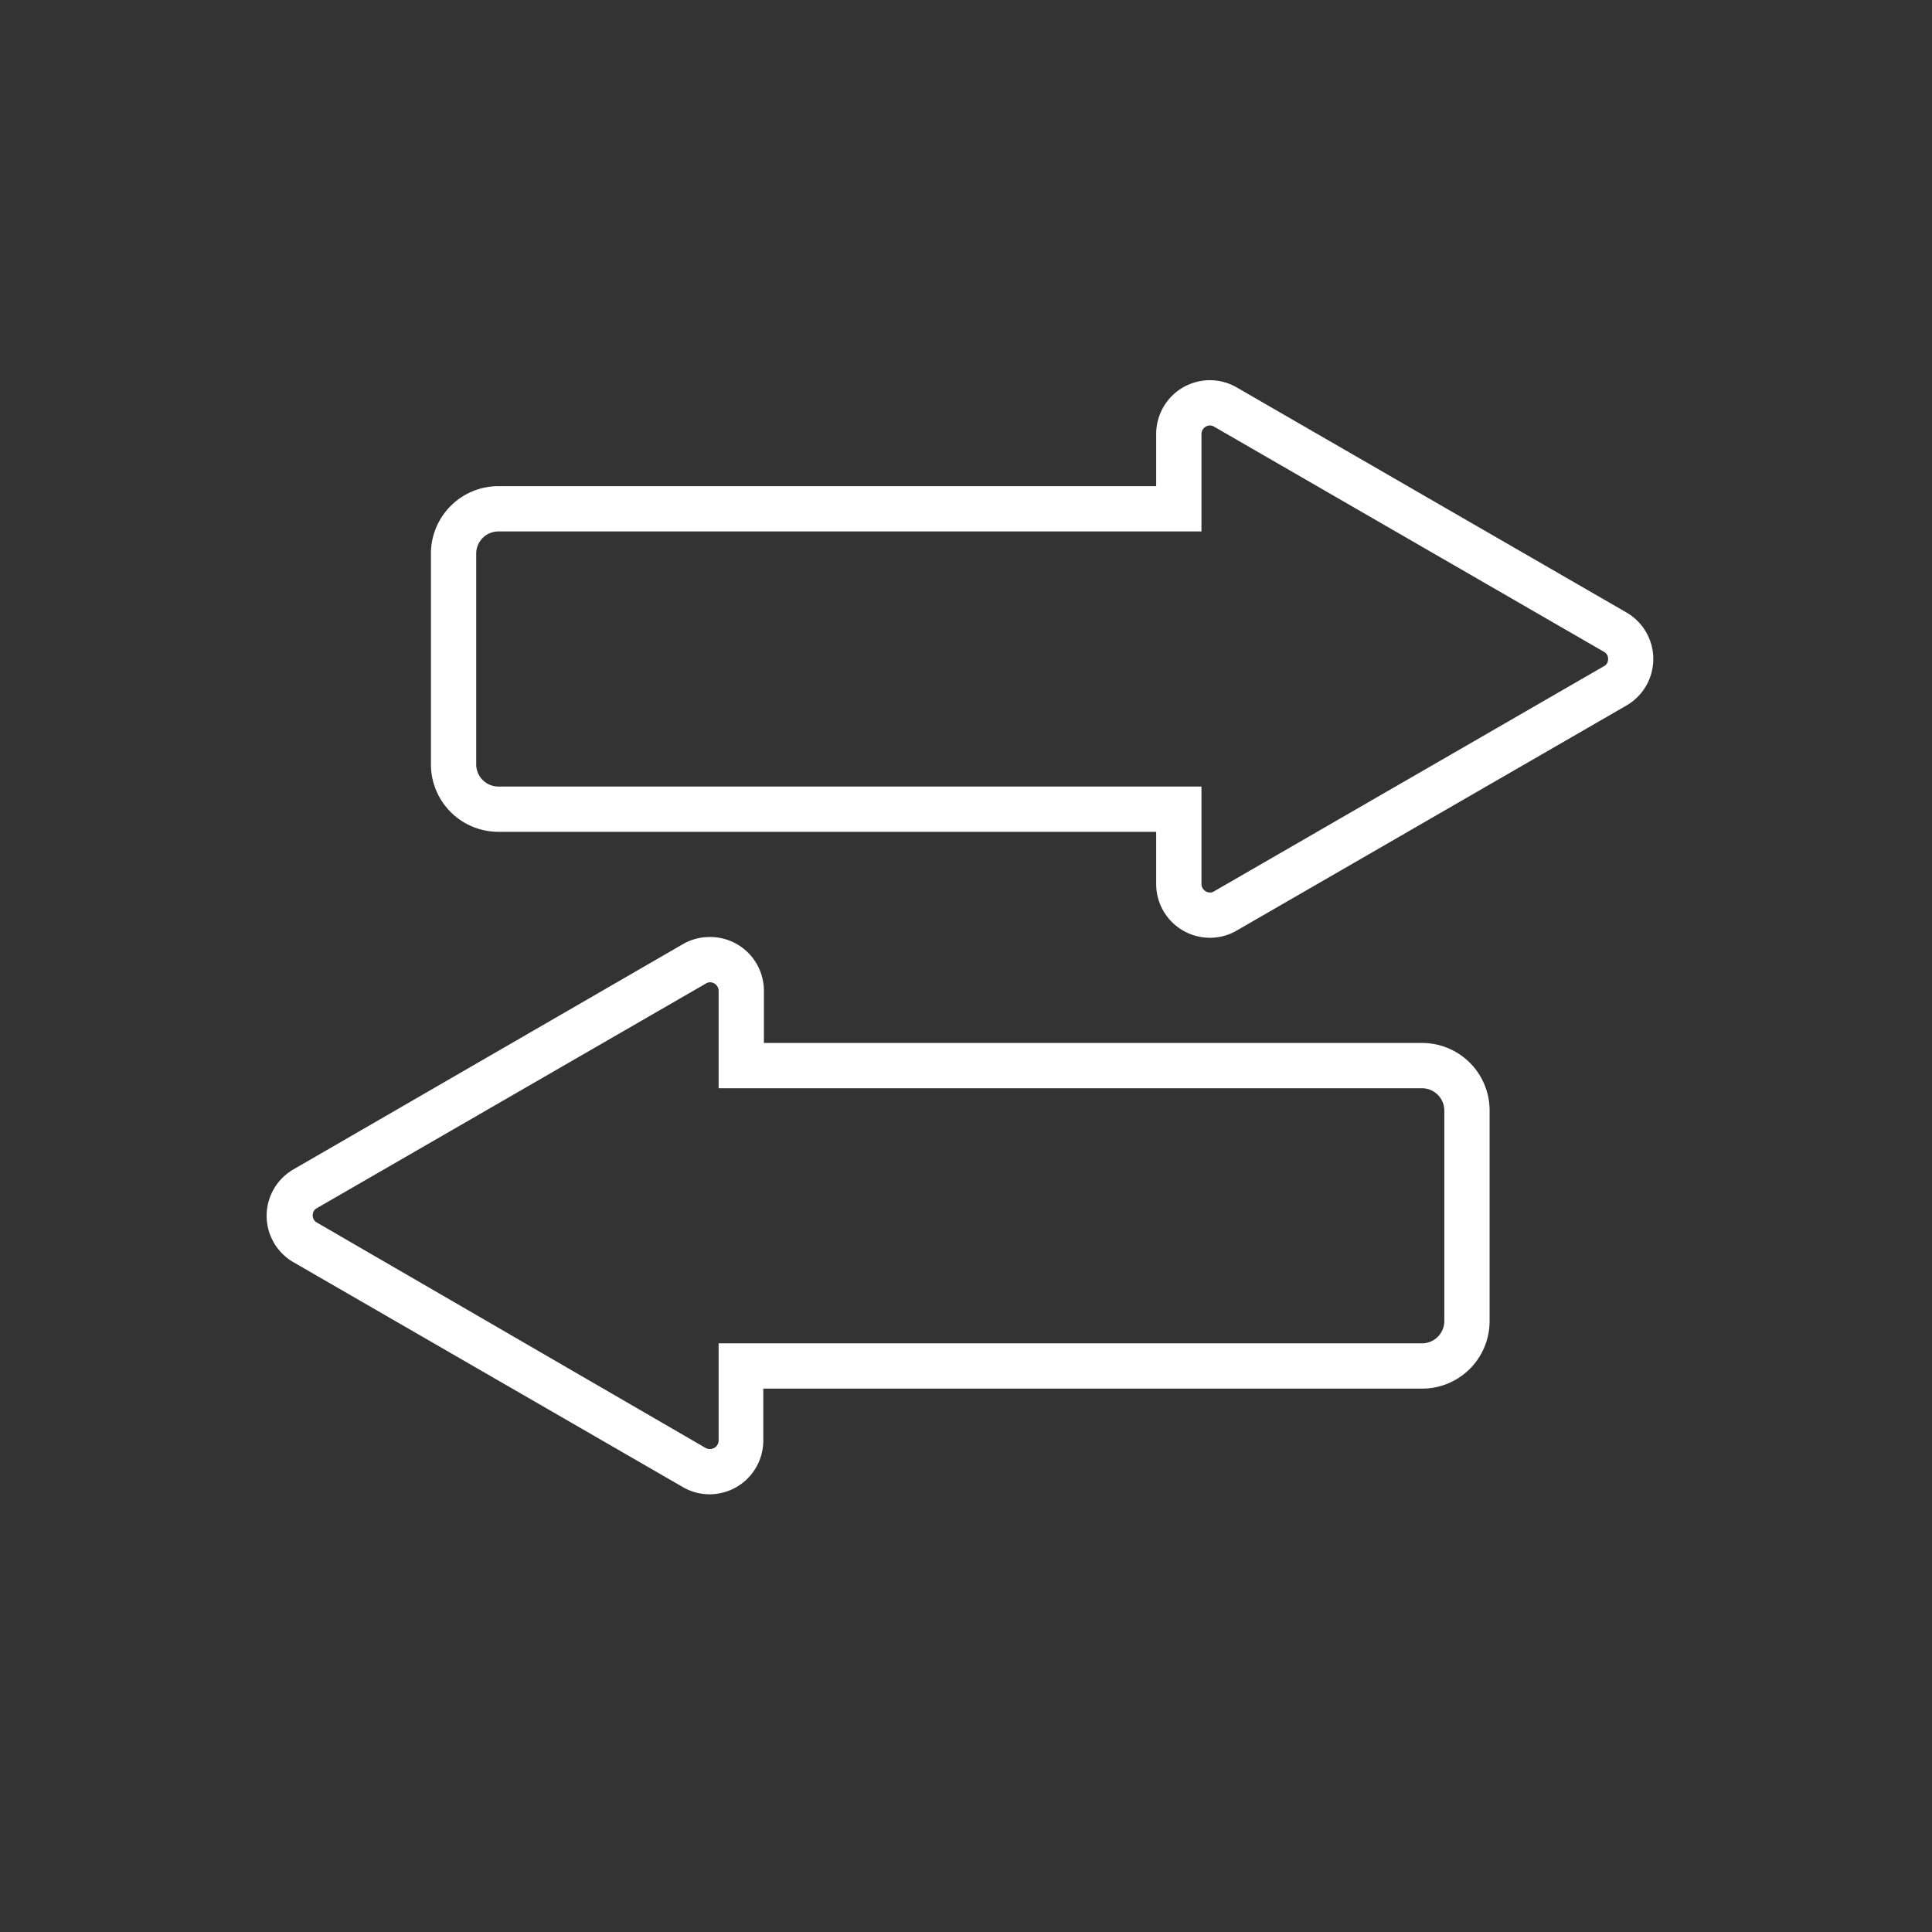 <svg id="bae40b97-e368-4fb8-b54f-4915f82c4480" data-name="Ebene 1" xmlns="http://www.w3.org/2000/svg" viewBox="0 0 128 128">
    <rect x="0" y="0" width="128" height="128" fill="#333333" stroke="none"/>
    <g fill="#ffffff">
        <path d="M94.23,69.1H50.61V65.64A3.56,3.56,0,0,0,47,62.08a3.52,3.52,0,0,0-1.77.48L19.45,77.47a3.55,3.55,0,0,0,0,6.16L45.27,98.54A3.52,3.52,0,0,0,47,99a3.56,3.56,0,0,0,3.57-3.56V92H94.23a4.47,4.47,0,0,0,4.46-4.46v-14A4.47,4.47,0,0,0,94.23,69.1Zm1.46,18.44A1.48,1.48,0,0,1,94.23,89H47.61v6.46A.57.57,0,0,1,47,96a.56.56,0,0,1-.27-.08L21,81a.52.52,0,0,1-.28-.48.51.51,0,0,1,.28-.48L46.77,65.16a.47.47,0,0,1,.27-.08.57.57,0,0,1,.57.56V72.1H94.23a1.48,1.48,0,0,1,1.46,1.46Z"></path>
        <path d="M107.76,40.58,81.94,25.67a3.52,3.52,0,0,0-1.77-.48,3.56,3.56,0,0,0-3.57,3.56v3.46H33a4.47,4.47,0,0,0-4.45,4.46v14A4.47,4.47,0,0,0,33,55.11H76.6v3.46a3.56,3.56,0,0,0,3.57,3.56,3.52,3.52,0,0,0,1.77-.48l25.82-14.91A3.56,3.56,0,0,0,107.76,40.58Zm-1.5,3.56L80.44,59.05a.47.47,0,0,1-.27.08.57.57,0,0,1-.57-.56V52.11H33a1.47,1.47,0,0,1-1.45-1.46v-14A1.47,1.47,0,0,1,33,35.21H79.6V28.75a.57.57,0,0,1,.57-.56.56.56,0,0,1,.27.08l25.82,14.91a.52.52,0,0,1,.28.48A.51.51,0,0,1,106.26,44.14Z"></path>
    </g>
</svg>
